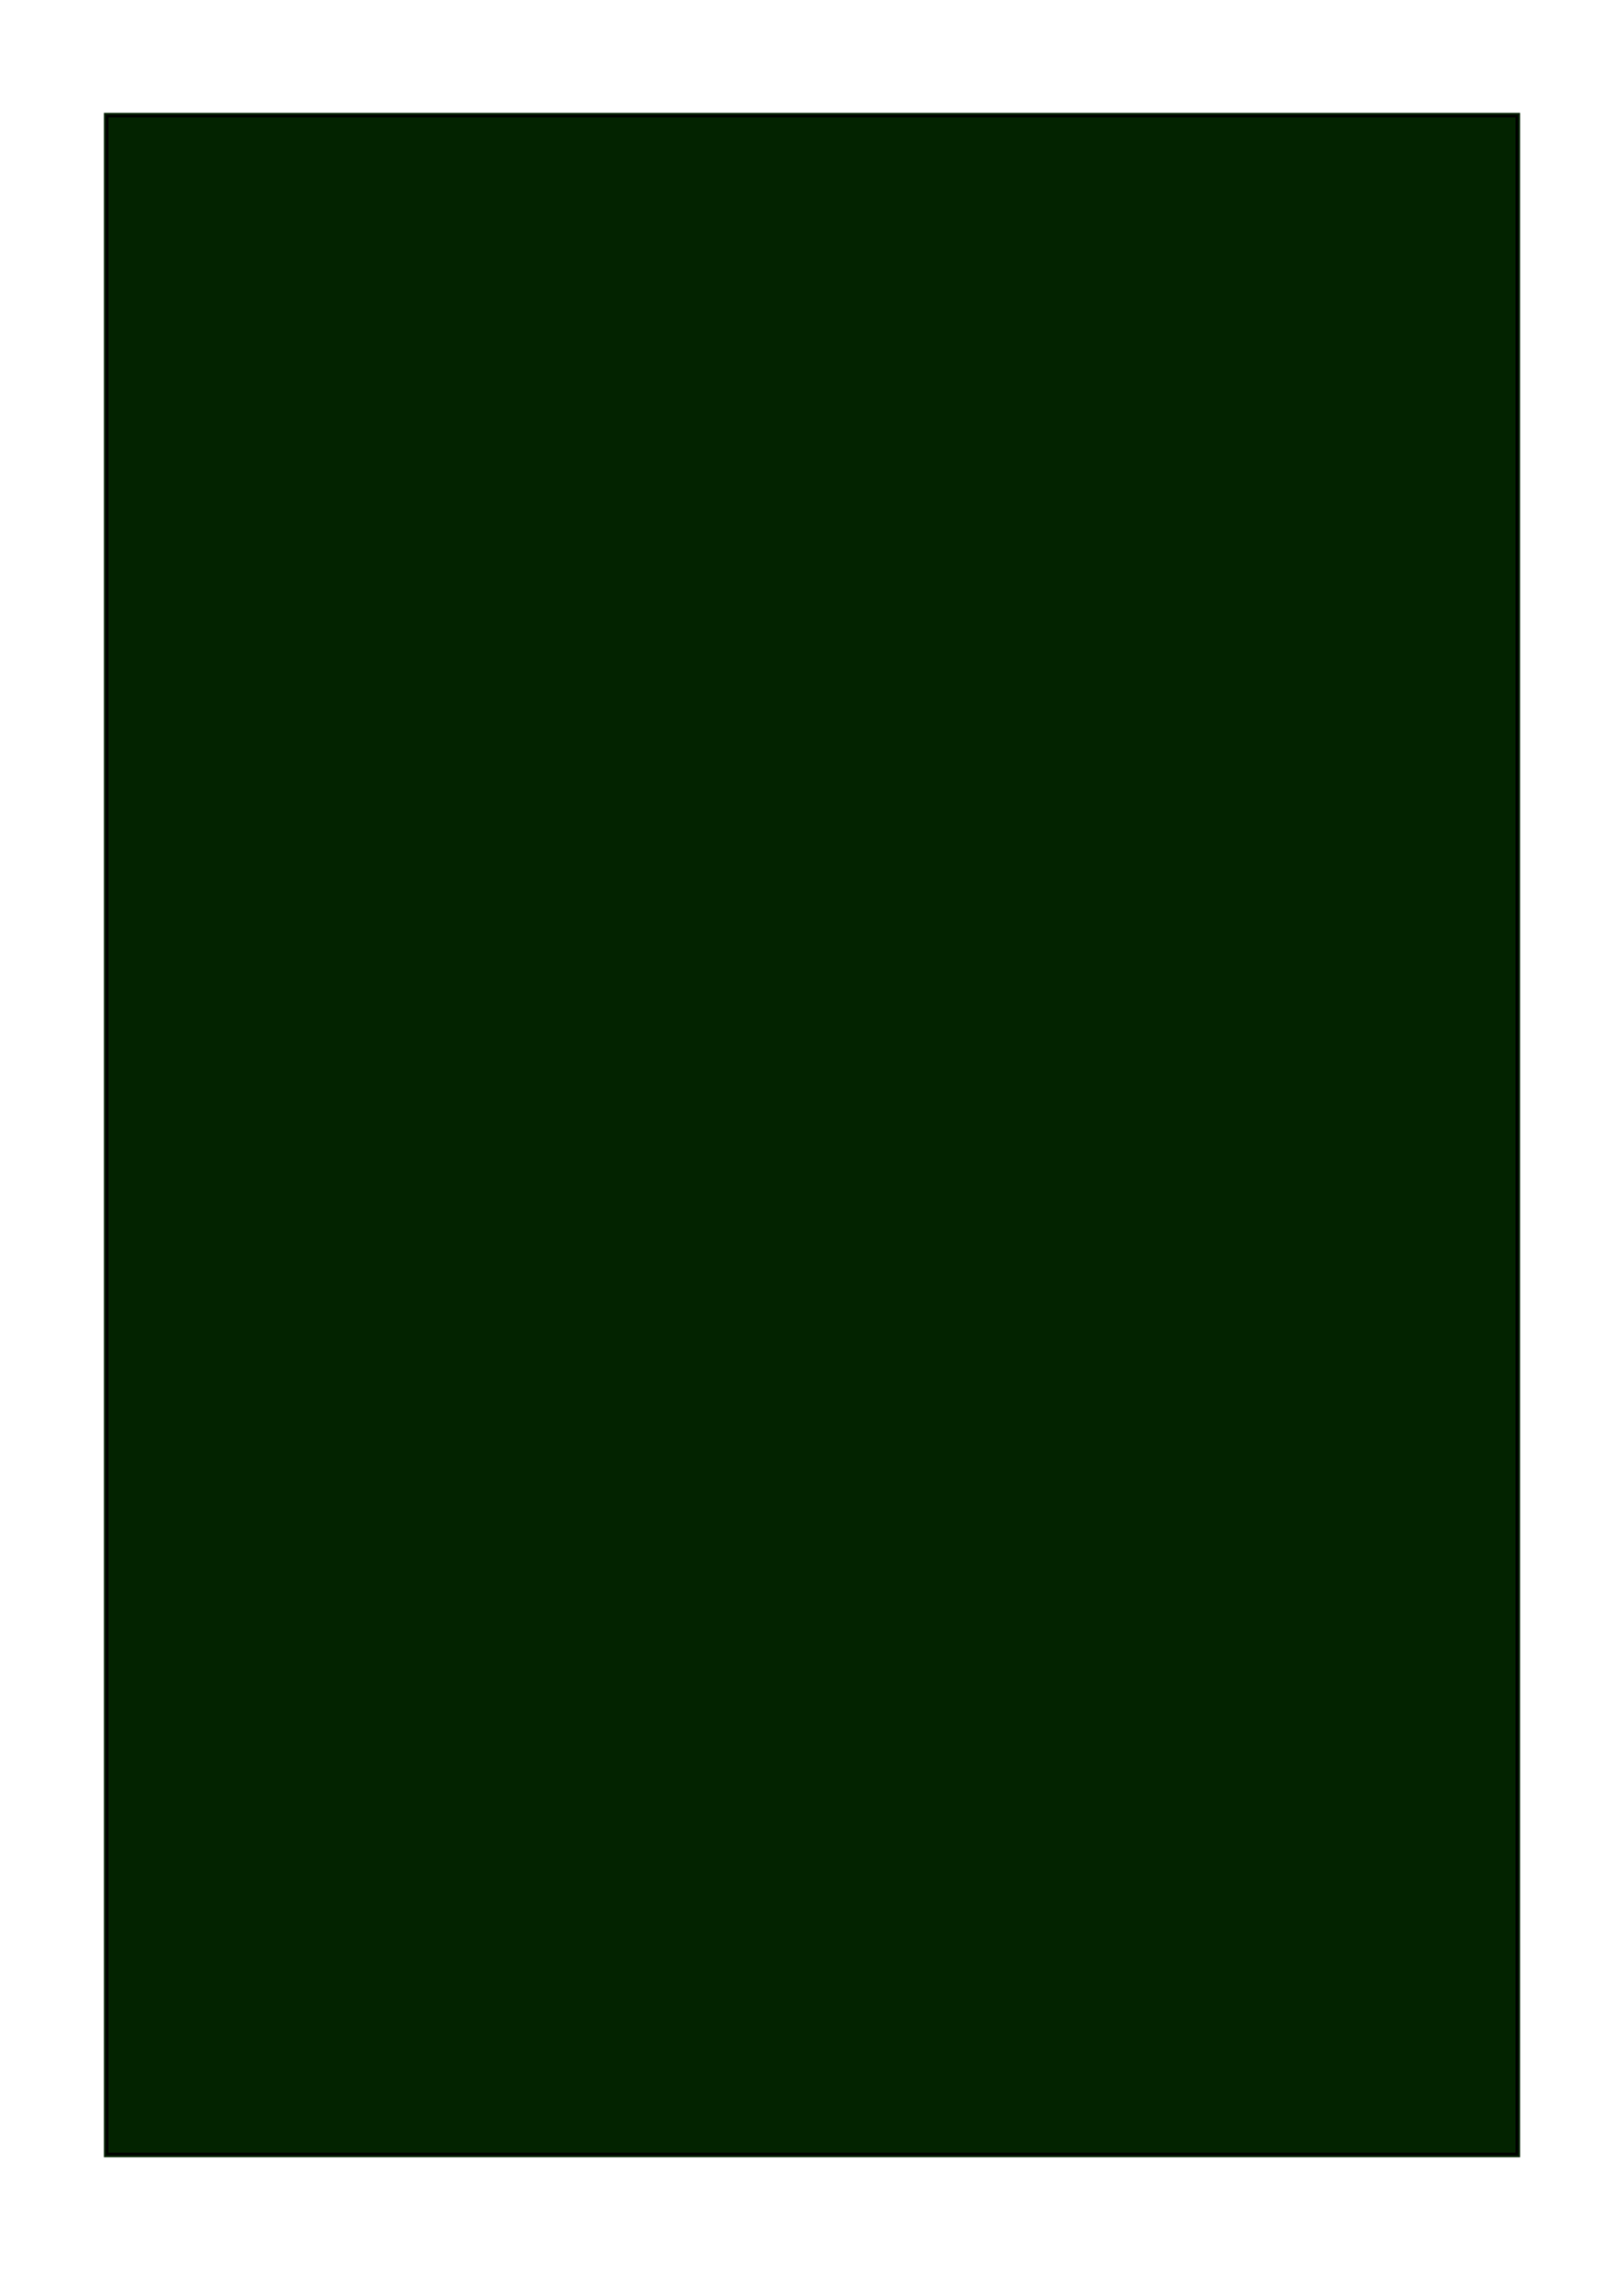 <svg xmlns="http://www.w3.org/2000/svg" xmlns:xlink="http://www.w3.org/1999/xlink" viewBox="0 0 178.58 249.45"><defs><style>.cls-1{fill:none;}.cls-2{fill:#fff;}.cls-3{fill:#032300;}.cls-4{stroke:#000;stroke-linecap:round;stroke-width:0.28px;fill:url(#pattern47860);}</style><pattern id="pattern47860" data-name="pattern47860" width="2592" height="1728" patternTransform="matrix(0.05, -0.05, -0.05, -0.05, 1310.25, -436.28)" patternUnits="userSpaceOnUse" viewBox="0 0 2592 1728"><rect class="cls-1" width="2592" height="1728"/></pattern></defs><g id="Layer_2" data-name="Layer 2"><g id="svg22446"><g id="g47790"><path id="rect46586" class="cls-2" d="M8.55,0H170a8.54,8.54,0,0,1,8.55,8.53V240.92a8.54,8.54,0,0,1-8.55,8.53H8.55A8.54,8.54,0,0,1,0,240.92V8.53A8.54,8.54,0,0,1,8.55,0Z"/><g id="g47770"><rect id="rect47766" class="cls-3" x="11.43" y="12.4" width="155.72" height="224.65"/><rect id="rect47768" class="cls-4" x="11.78" y="12.76" width="155.02" height="223.93"/></g></g></g></g></svg>